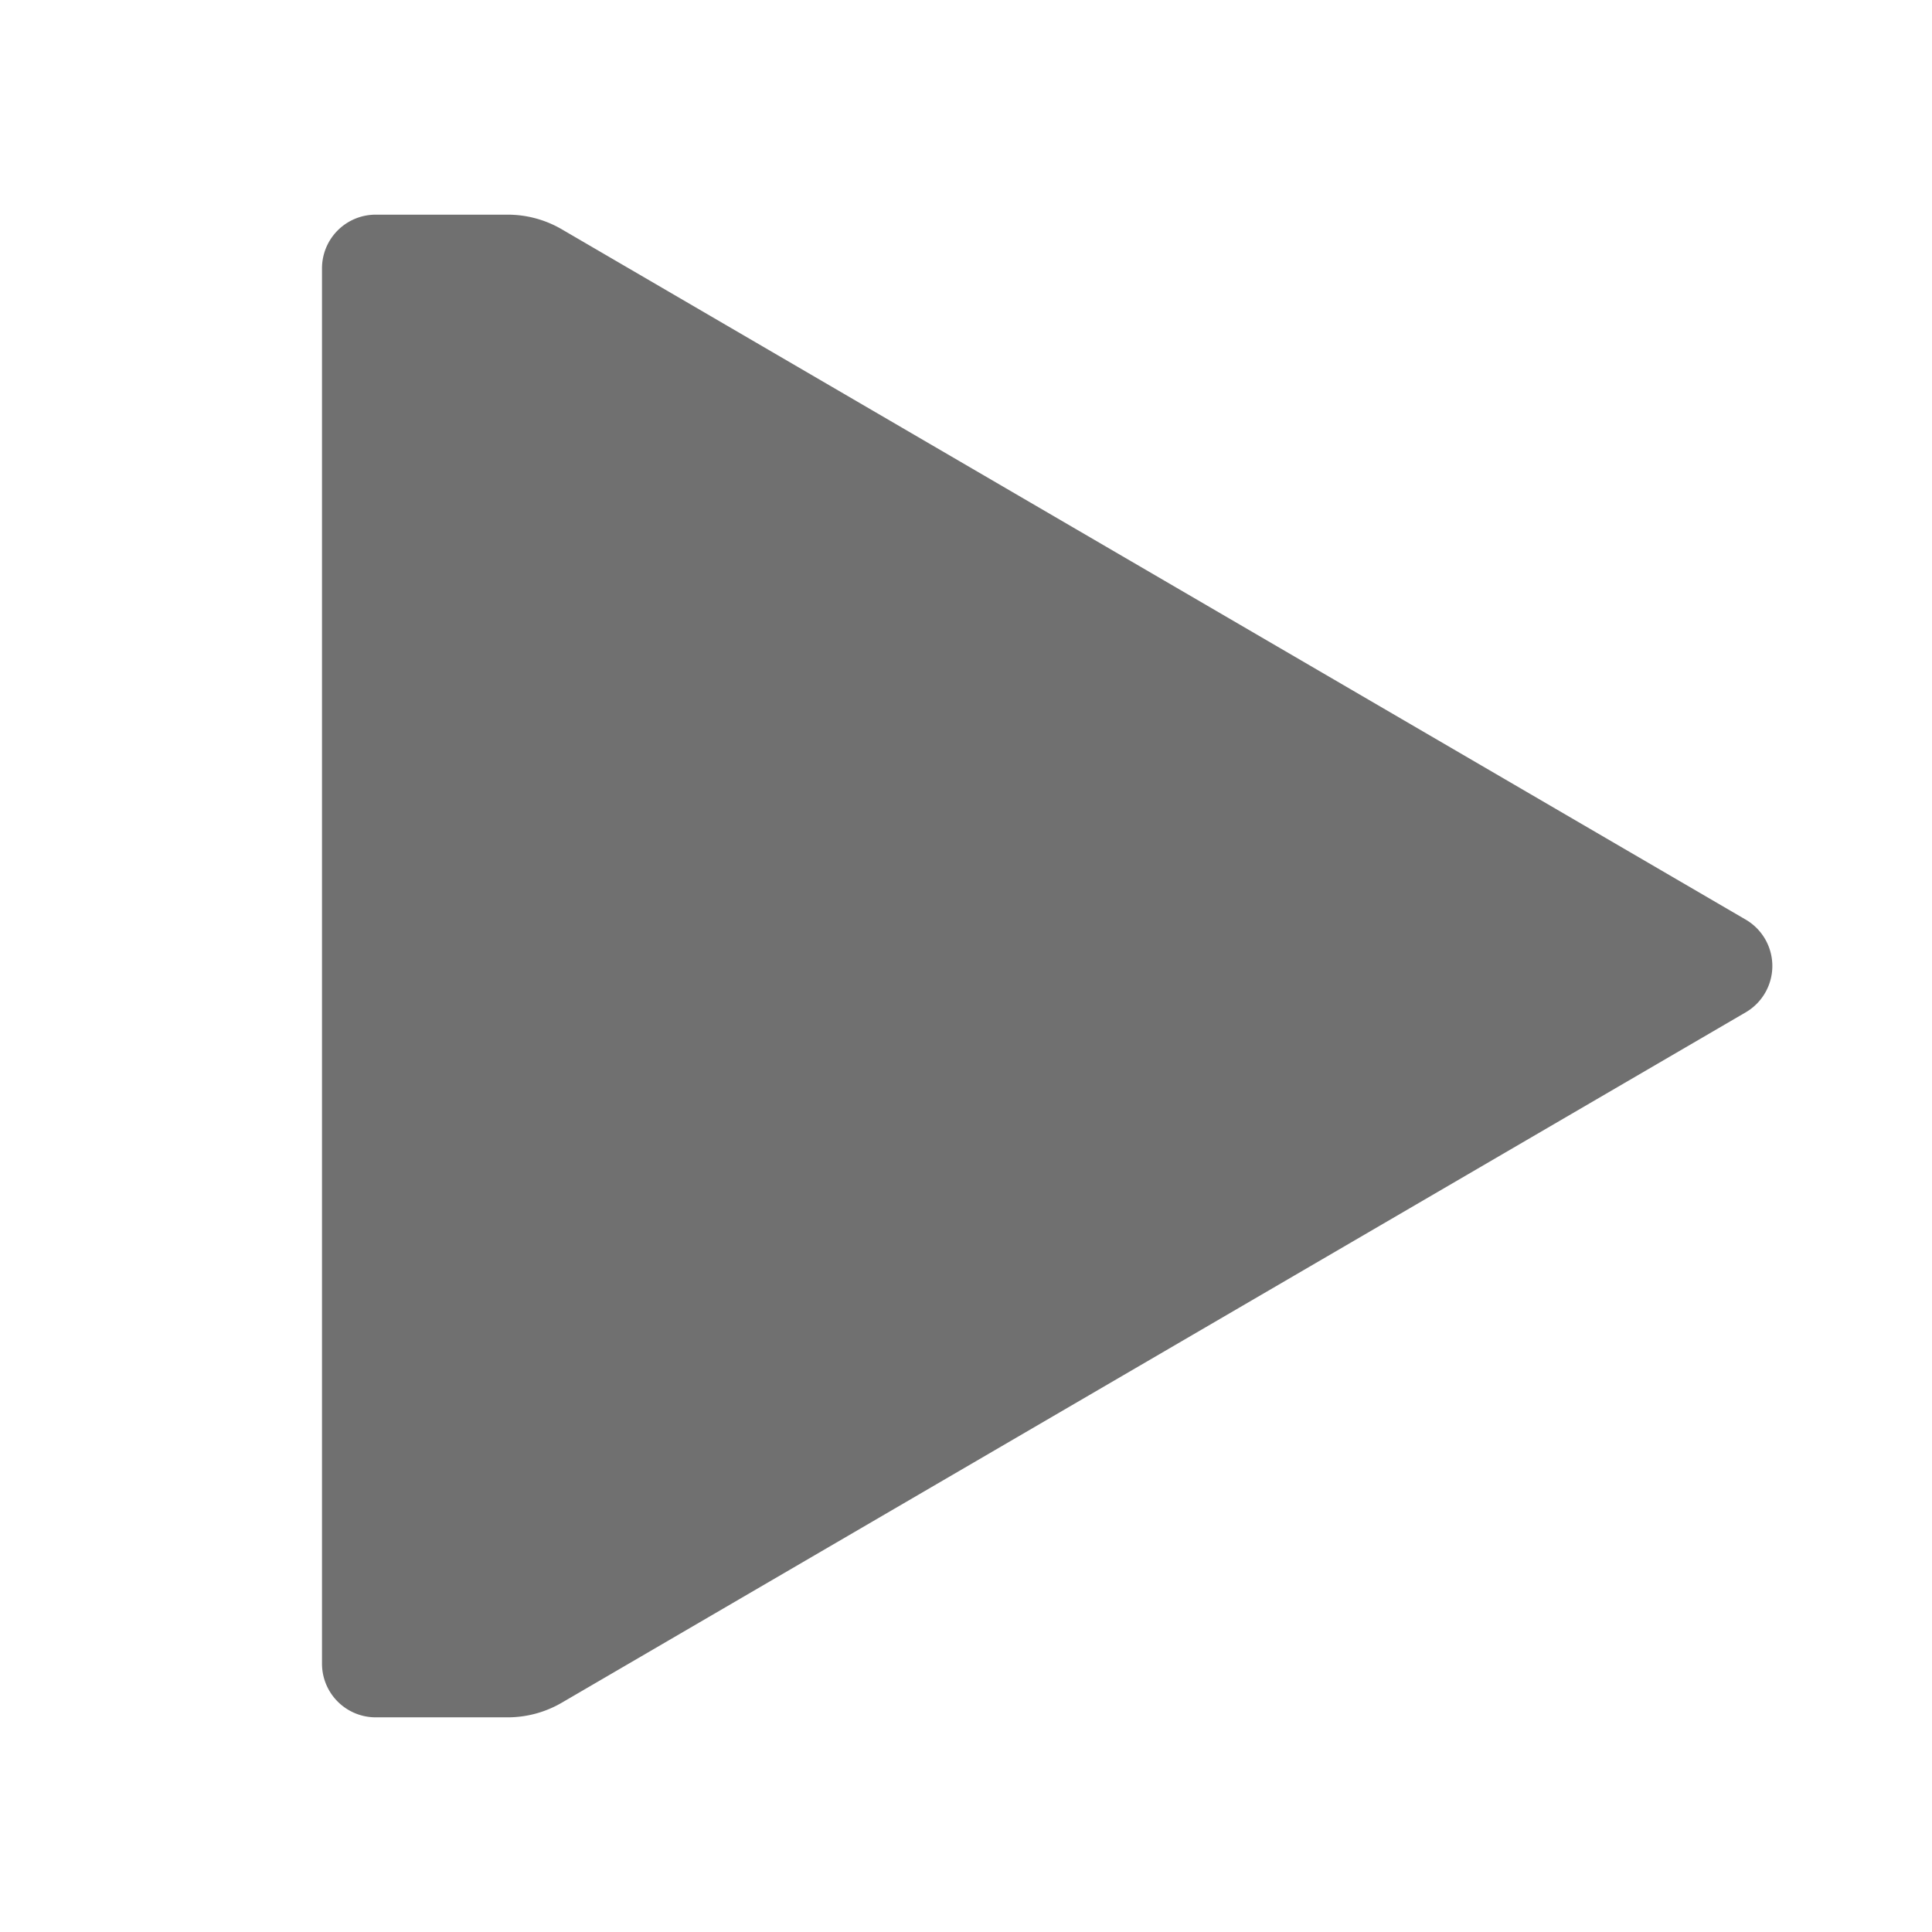 <svg xmlns="http://www.w3.org/2000/svg" data-name="S_Play_18_N@2x" height="36" id="S_Play_18_N_2x" viewBox="0 0 36 36" width="36"><defs><style>.fill{fill:#707070}</style></defs><title>S_Play_18_N@2x</title><path class="fill" d="M9.46 4H7a1 1 0 0 0-1 1v26a1 1 0 0 0 1 1h2.46a2 2 0 0 0 1.007-.272l22.064-12.866a1 1 0 0 0 0-1.725L10.467 4.272A2 2 0 0 0 9.46 4z"/></svg>